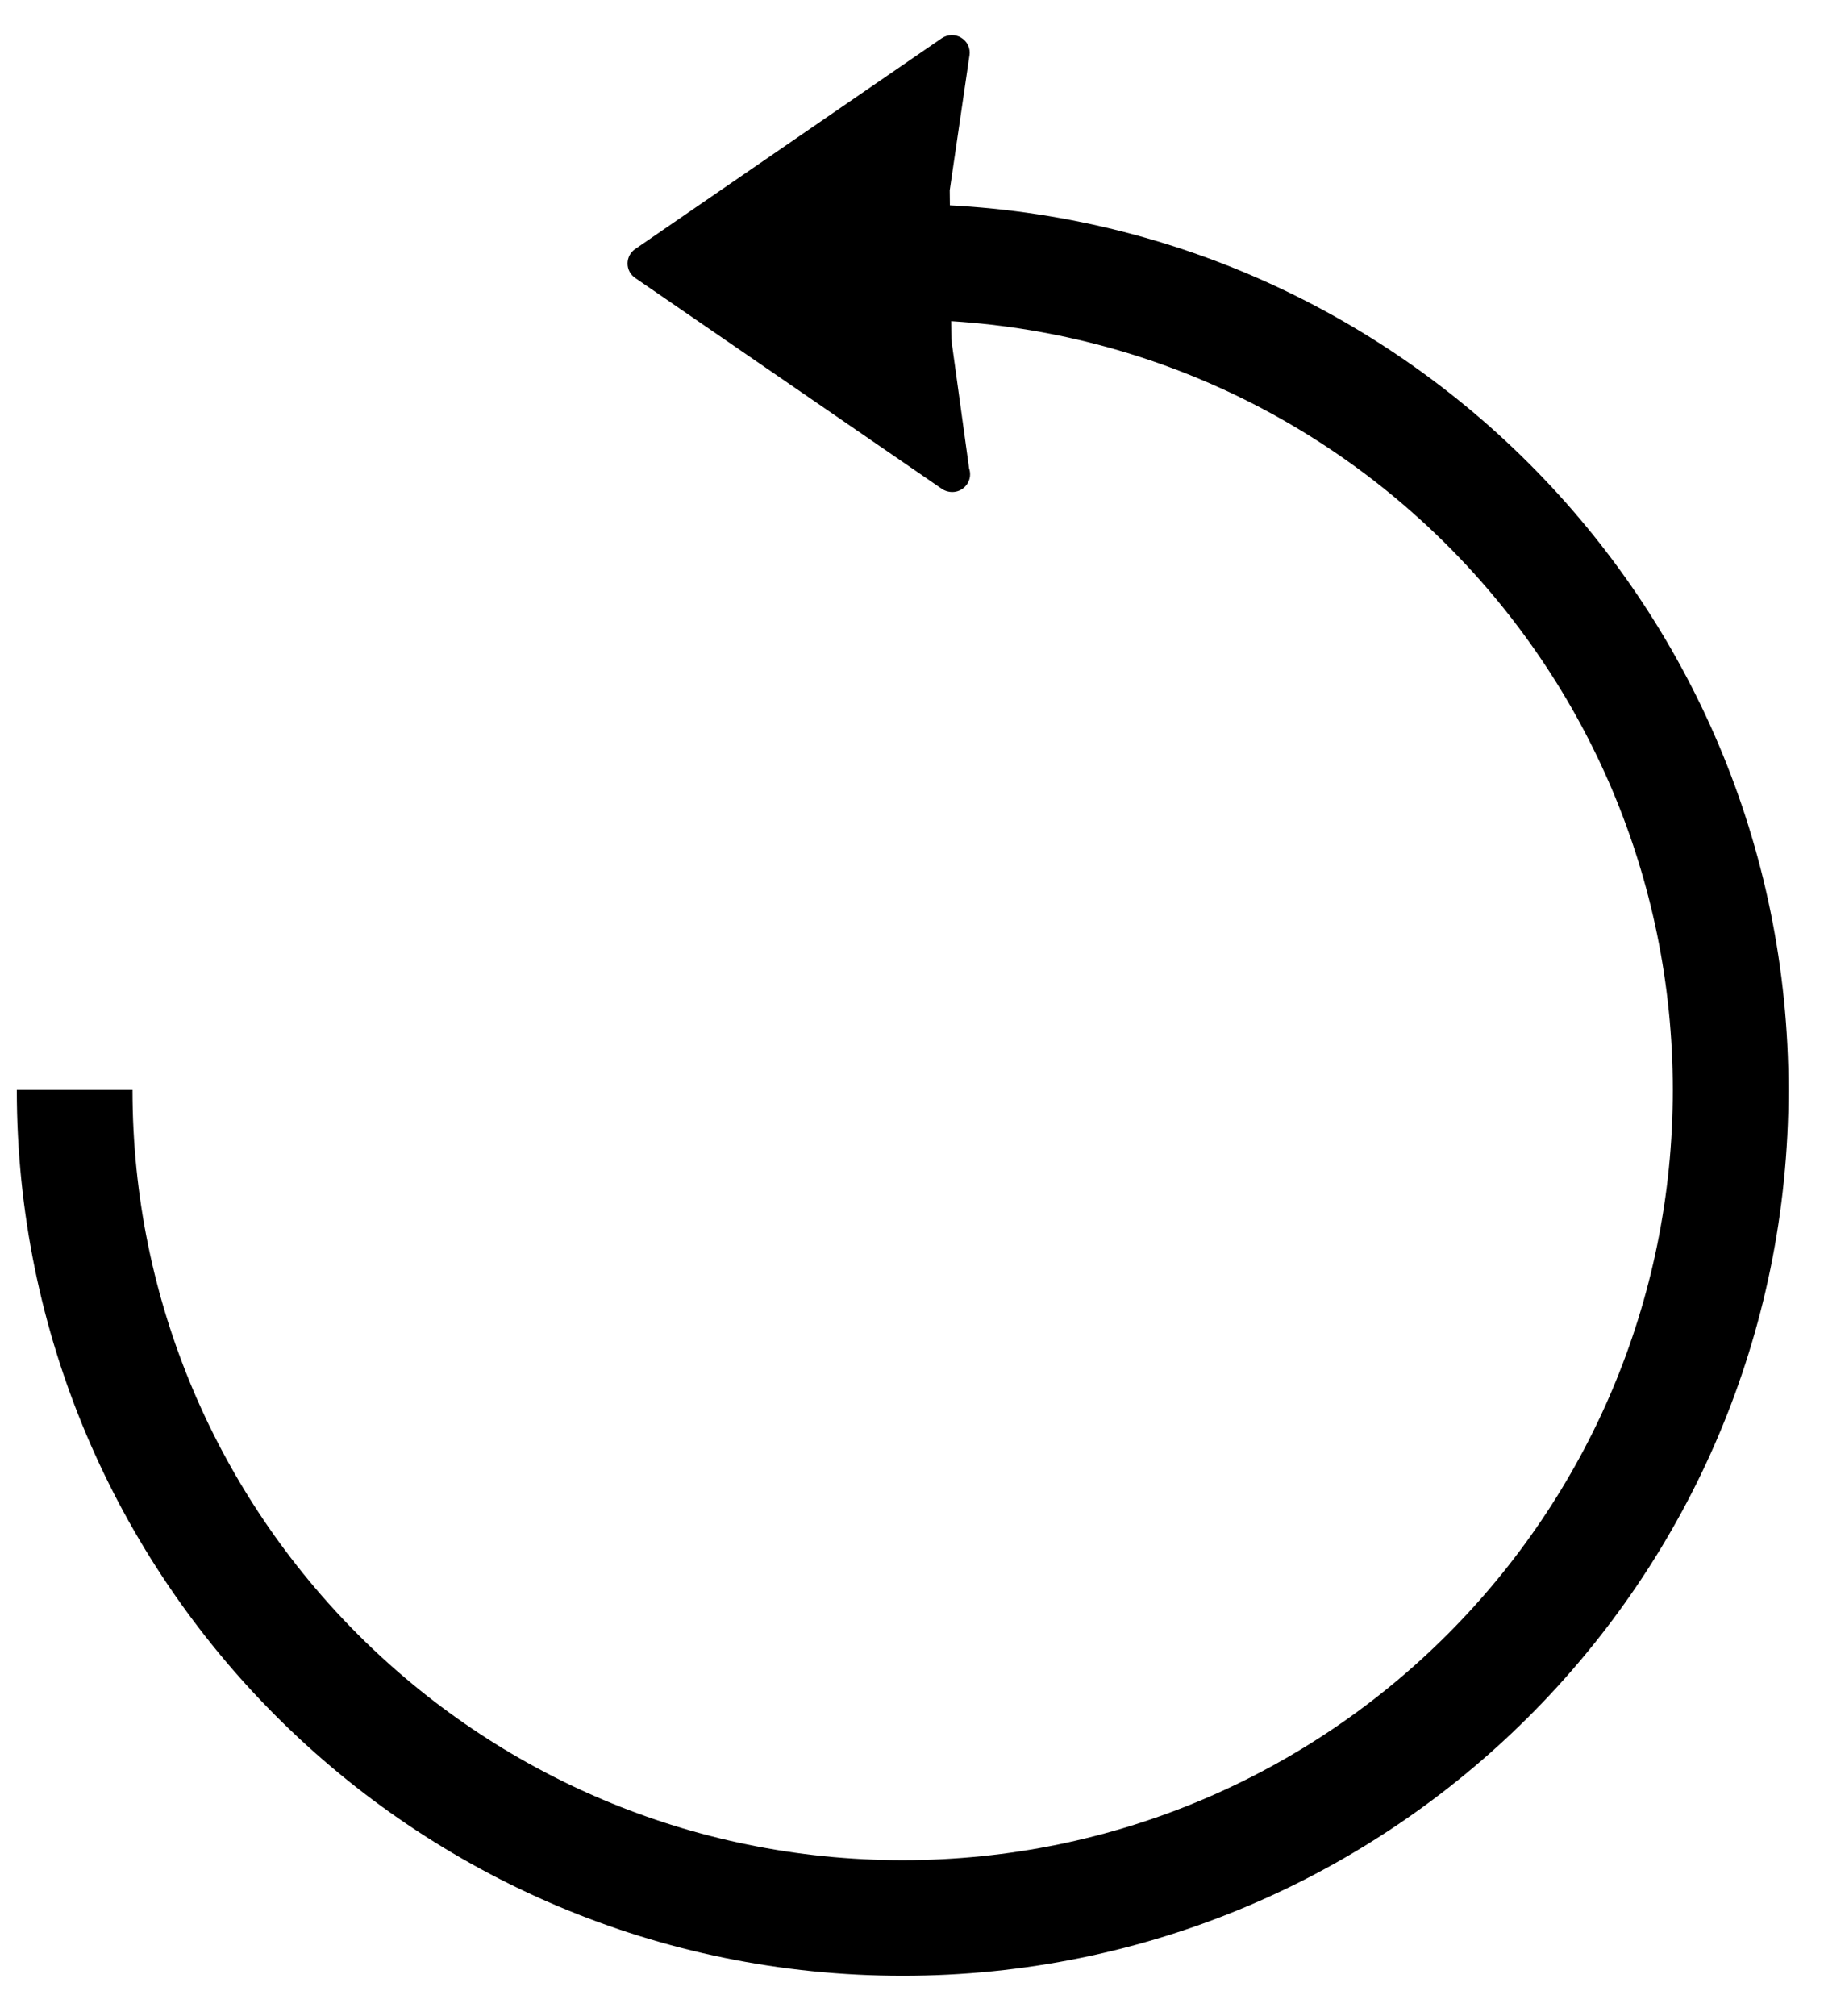 <svg width="19" height="21" viewBox="0 0 19 21" fill="none" xmlns="http://www.w3.org/2000/svg">
<path d="M9.893 1.982L10.099 0.575C10.11 0.503 10.076 0.431 10.013 0.393C9.953 0.355 9.87 0.357 9.81 0.398L6.615 2.595C6.566 2.629 6.537 2.685 6.537 2.745C6.537 2.805 6.566 2.861 6.616 2.895L9.811 5.092C9.841 5.113 9.878 5.125 9.92 5.125C10.022 5.125 10.105 5.042 10.105 4.941C10.105 4.92 10.102 4.899 10.095 4.88L9.91 3.539L9.893 1.982Z" fill="currentColor"/>
<path fill-rule="evenodd" clip-rule="evenodd" d="M17.425 11.353C17.425 6.922 13.834 3.33 9.403 3.33V2.126C14.499 2.126 18.63 6.257 18.63 11.353C18.63 16.449 14.499 20.58 9.403 20.58C4.307 20.58 0.175 16.449 0.175 11.353H1.38C1.38 15.784 4.972 19.376 9.403 19.376C13.834 19.376 17.425 15.784 17.425 11.353Z" fill="currentColor"/>
</svg>
